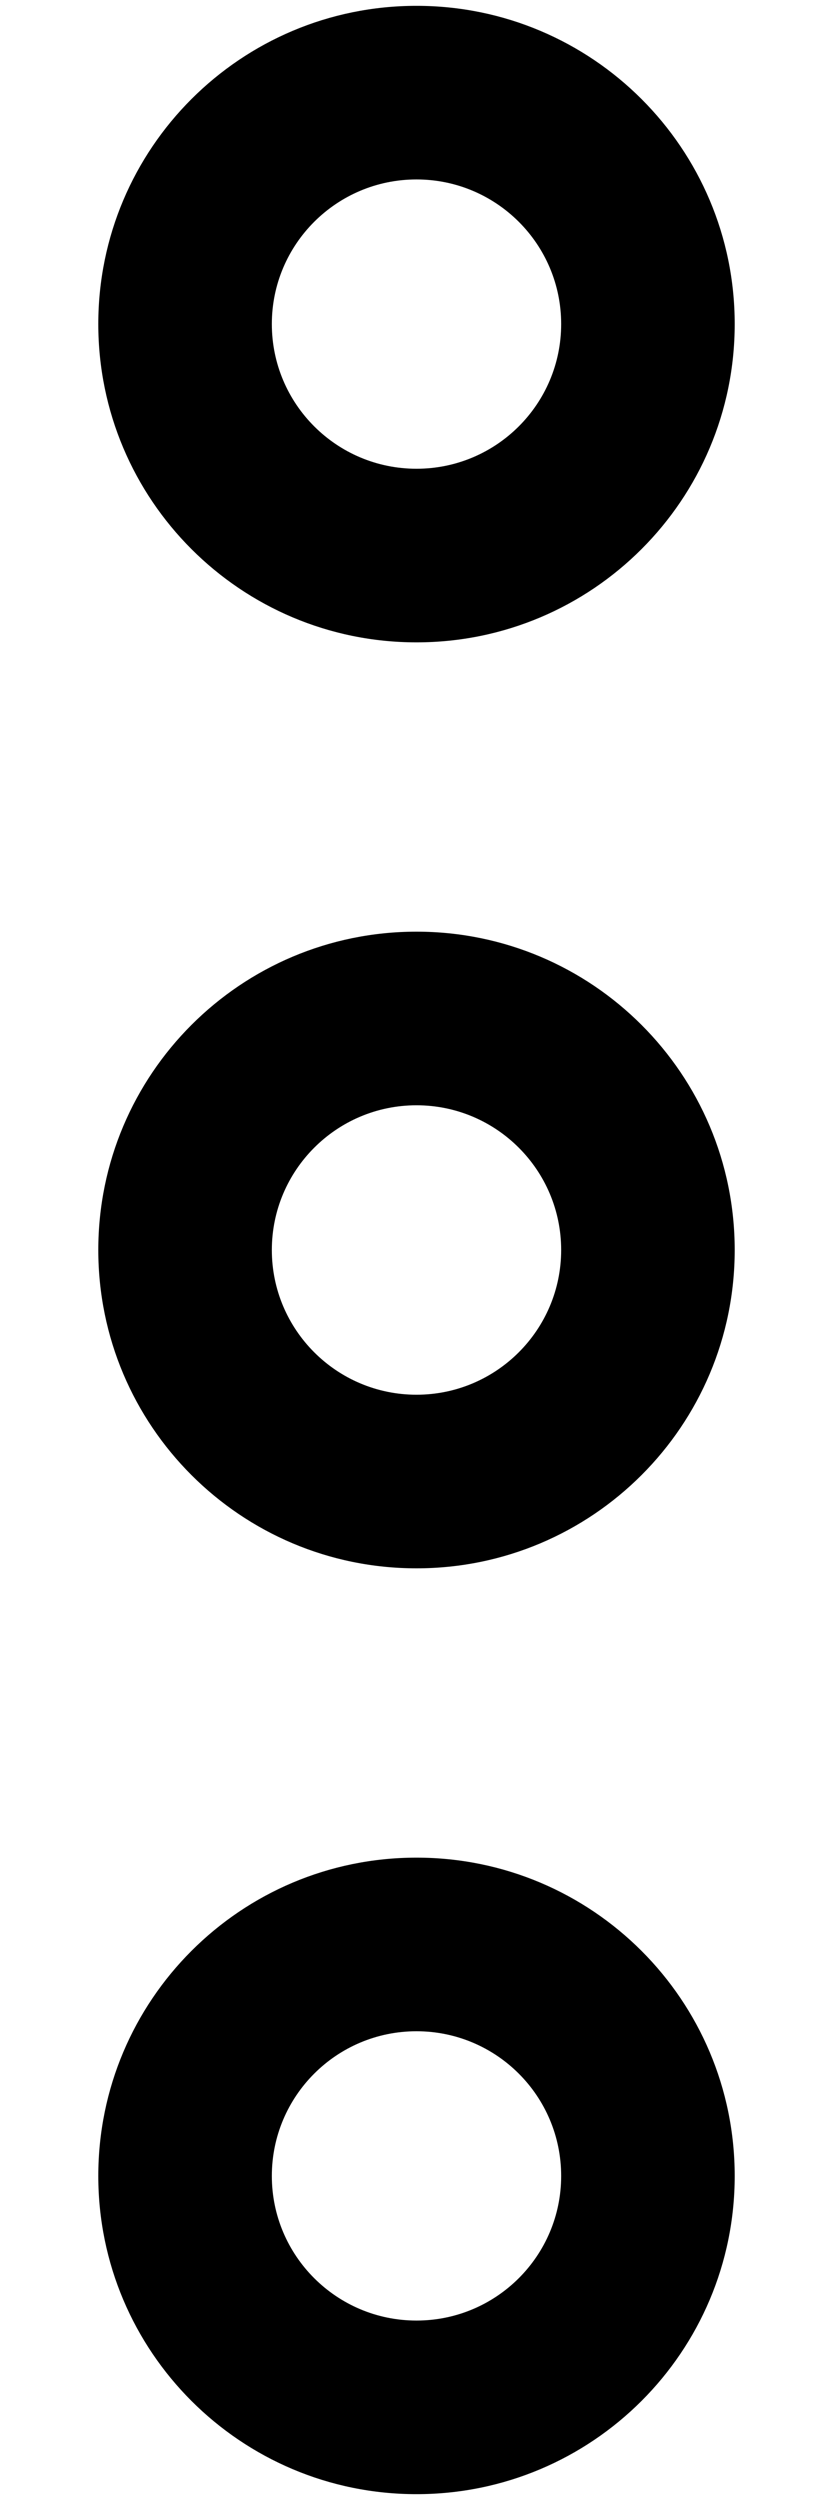 <svg width="6" height="18" viewBox="0 0 6 18" fill="none" xmlns="http://www.w3.org/2000/svg">
<g id="Menu Kebab">
<g id="Vector">
<path fill-rule="evenodd" clip-rule="evenodd" d="M3 0.042C1.734 0.042 0.708 1.068 0.708 2.333C0.708 3.599 1.734 4.625 3 4.625C4.266 4.625 5.292 3.599 5.292 2.333C5.292 1.068 4.266 0.042 3 0.042ZM1.958 2.333C1.958 1.758 2.425 1.292 3 1.292C3.575 1.292 4.042 1.758 4.042 2.333C4.042 2.909 3.575 3.375 3 3.375C2.425 3.375 1.958 2.909 1.958 2.333Z" fill="black"/>
<path fill-rule="evenodd" clip-rule="evenodd" d="M3 6.708C1.734 6.708 0.708 7.734 0.708 9C0.708 10.266 1.734 11.292 3 11.292C4.266 11.292 5.292 10.266 5.292 9C5.292 7.734 4.266 6.708 3 6.708ZM1.958 9C1.958 8.425 2.425 7.958 3 7.958C3.575 7.958 4.042 8.425 4.042 9C4.042 9.575 3.575 10.042 3 10.042C2.425 10.042 1.958 9.575 1.958 9Z" fill="black"/>
<path fill-rule="evenodd" clip-rule="evenodd" d="M3 13.375C1.734 13.375 0.708 14.401 0.708 15.667C0.708 16.932 1.734 17.958 3 17.958C4.266 17.958 5.292 16.932 5.292 15.667C5.292 14.401 4.266 13.375 3 13.375ZM1.958 15.667C1.958 15.091 2.425 14.625 3 14.625C3.575 14.625 4.042 15.091 4.042 15.667C4.042 16.242 3.575 16.708 3 16.708C2.425 16.708 1.958 16.242 1.958 15.667Z" fill="black"/>
</g>
</g>
</svg>
